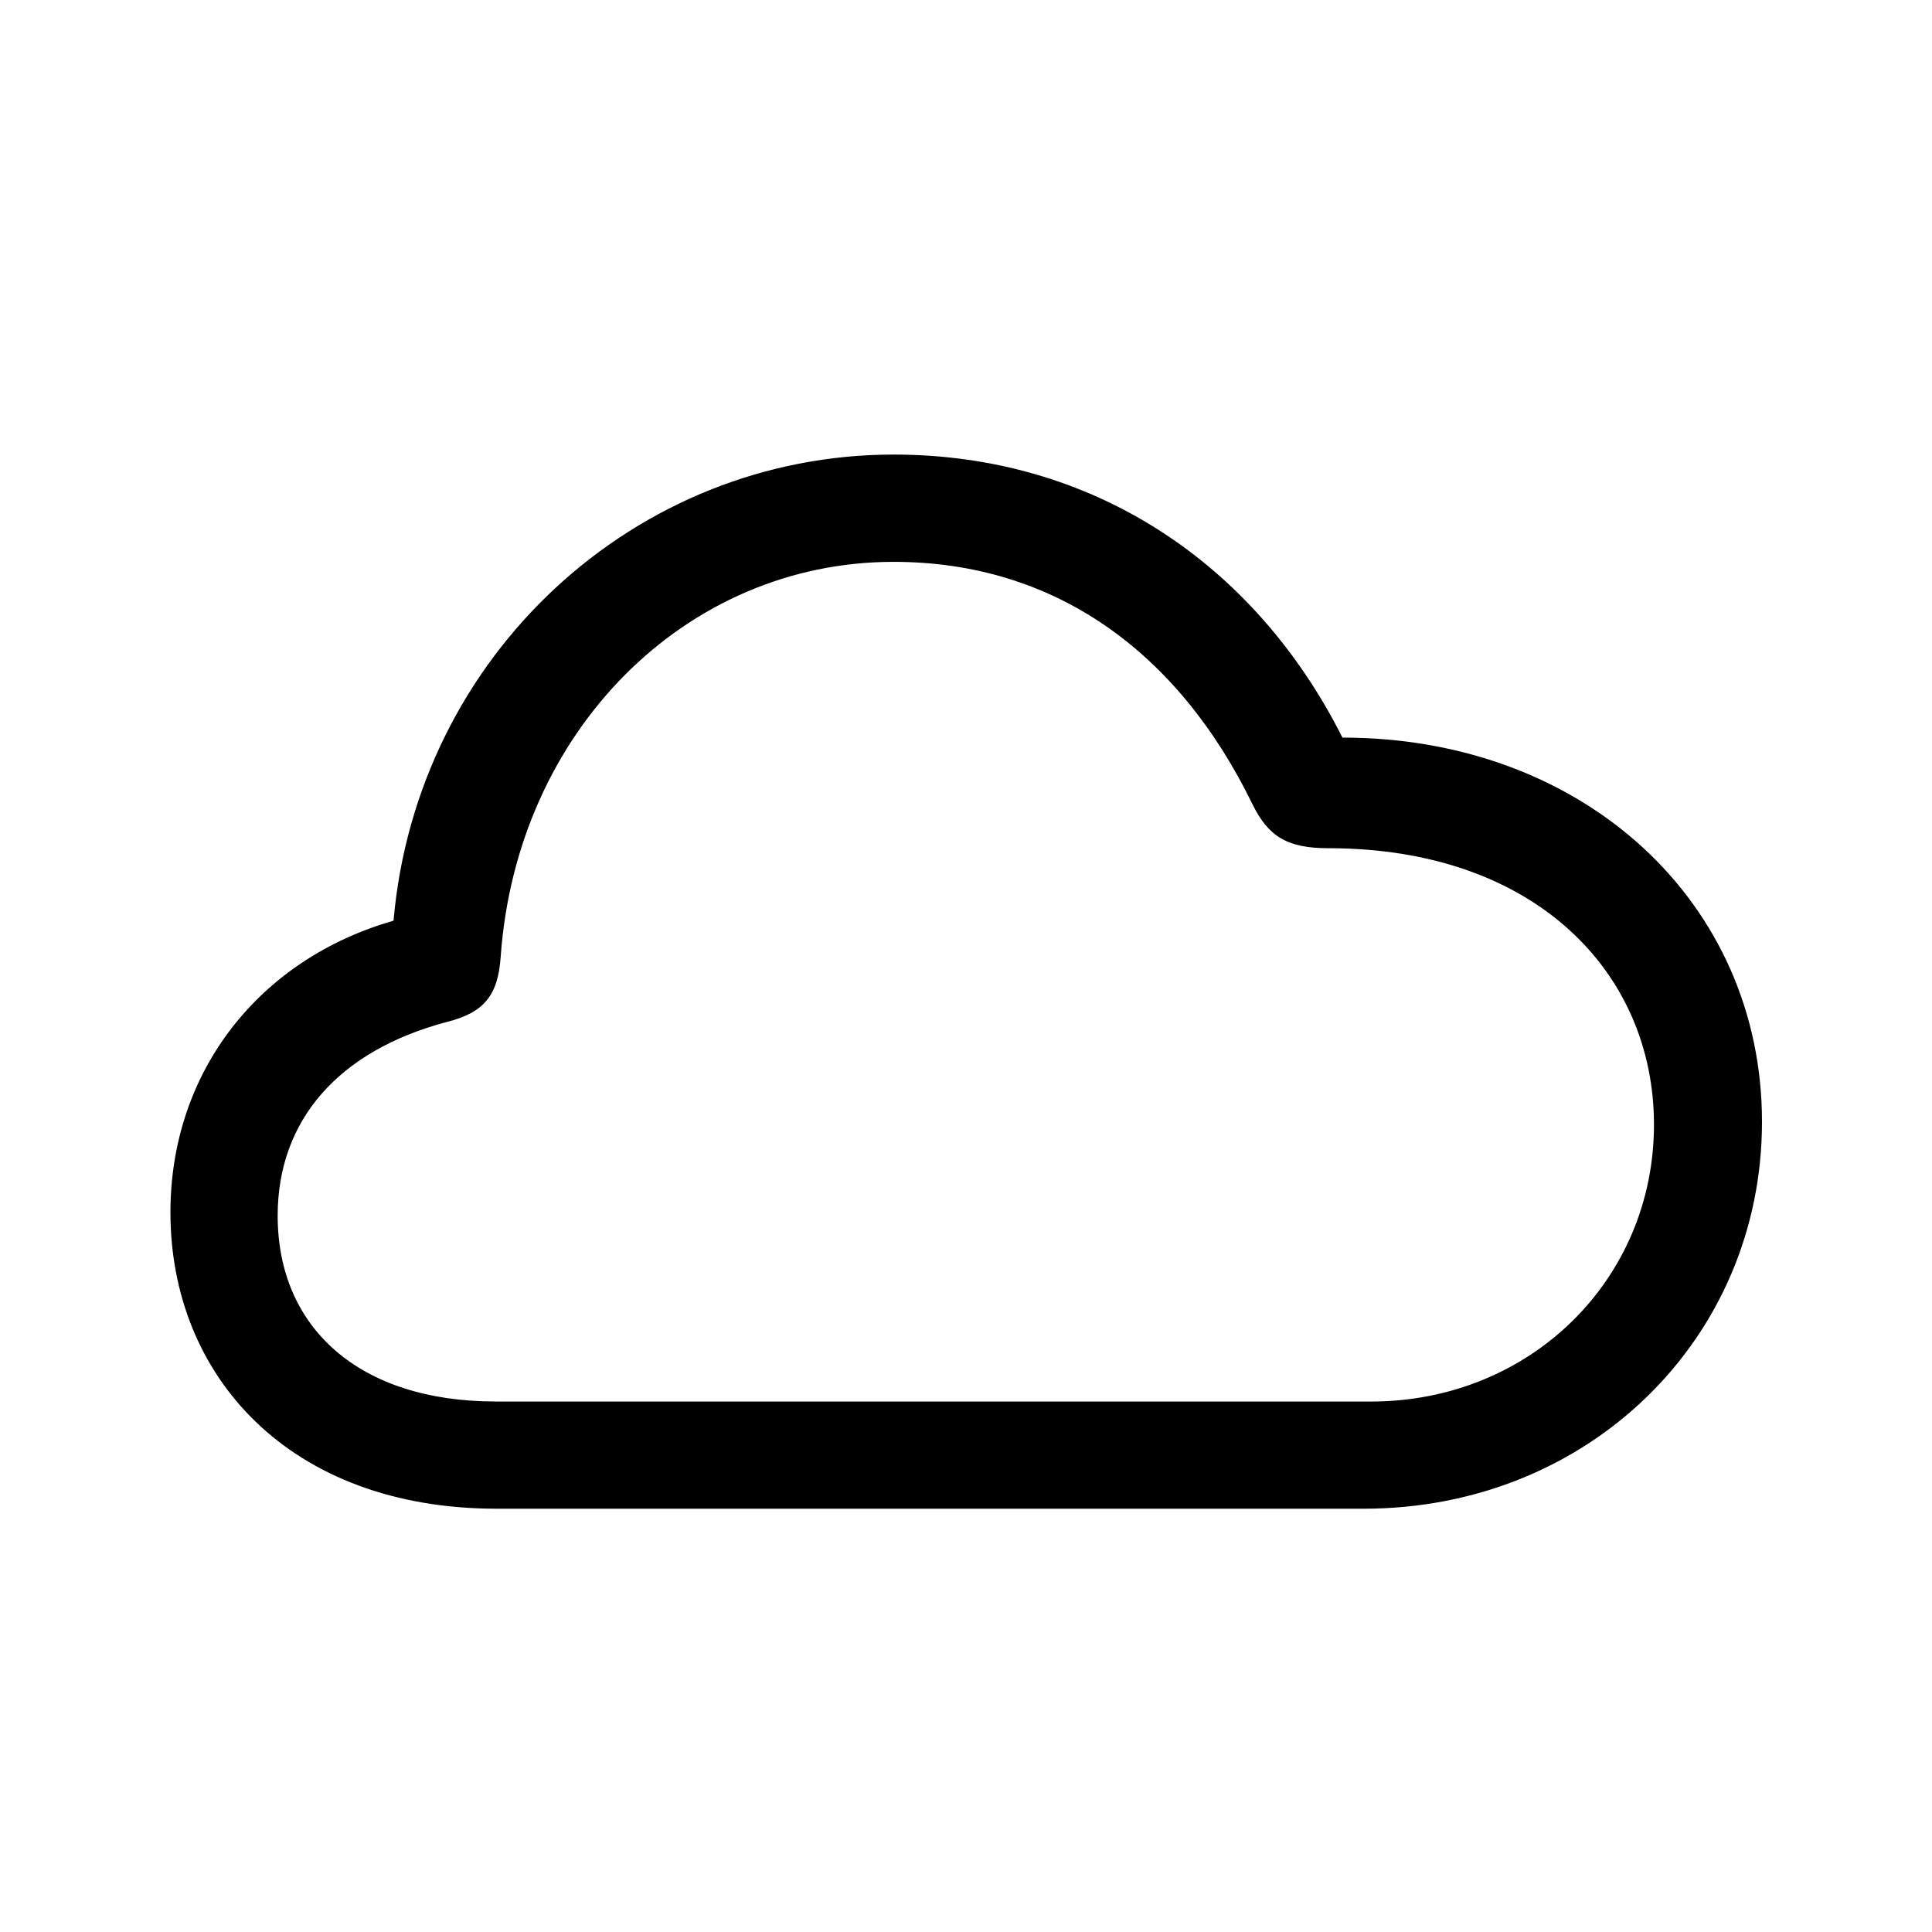 <!-- Generated by IcoMoon.io -->
<svg version="1.1" xmlns="http://www.w3.org/2000/svg" width="32" height="32" viewBox="0 0 32 32">
<title>cloud</title>
<path d="M8.228 24.989h14.36c3.717 0 6.596-2.813 6.596-6.408 0-3.629-2.945-6.364-6.949-6.364-1.467-2.912-4.158-4.688-7.434-4.688-4.279 0-7.897 3.32-8.283 7.721-2.206 0.629-3.695 2.482-3.695 4.831 0 2.713 1.974 4.908 5.404 4.908zM8.206 23.213c-2.261 0-3.607-1.224-3.607-3.077 0-1.588 1.015-2.735 2.801-3.209 0.618-0.154 0.849-0.441 0.893-1.081 0.265-3.739 3.066-6.54 6.507-6.54 2.658 0 4.71 1.478 5.945 4.015 0.265 0.541 0.585 0.728 1.257 0.728 3.452 0 5.393 2.085 5.393 4.577 0 2.57-2.051 4.588-4.688 4.588h-14.504z"></path>
</svg>
